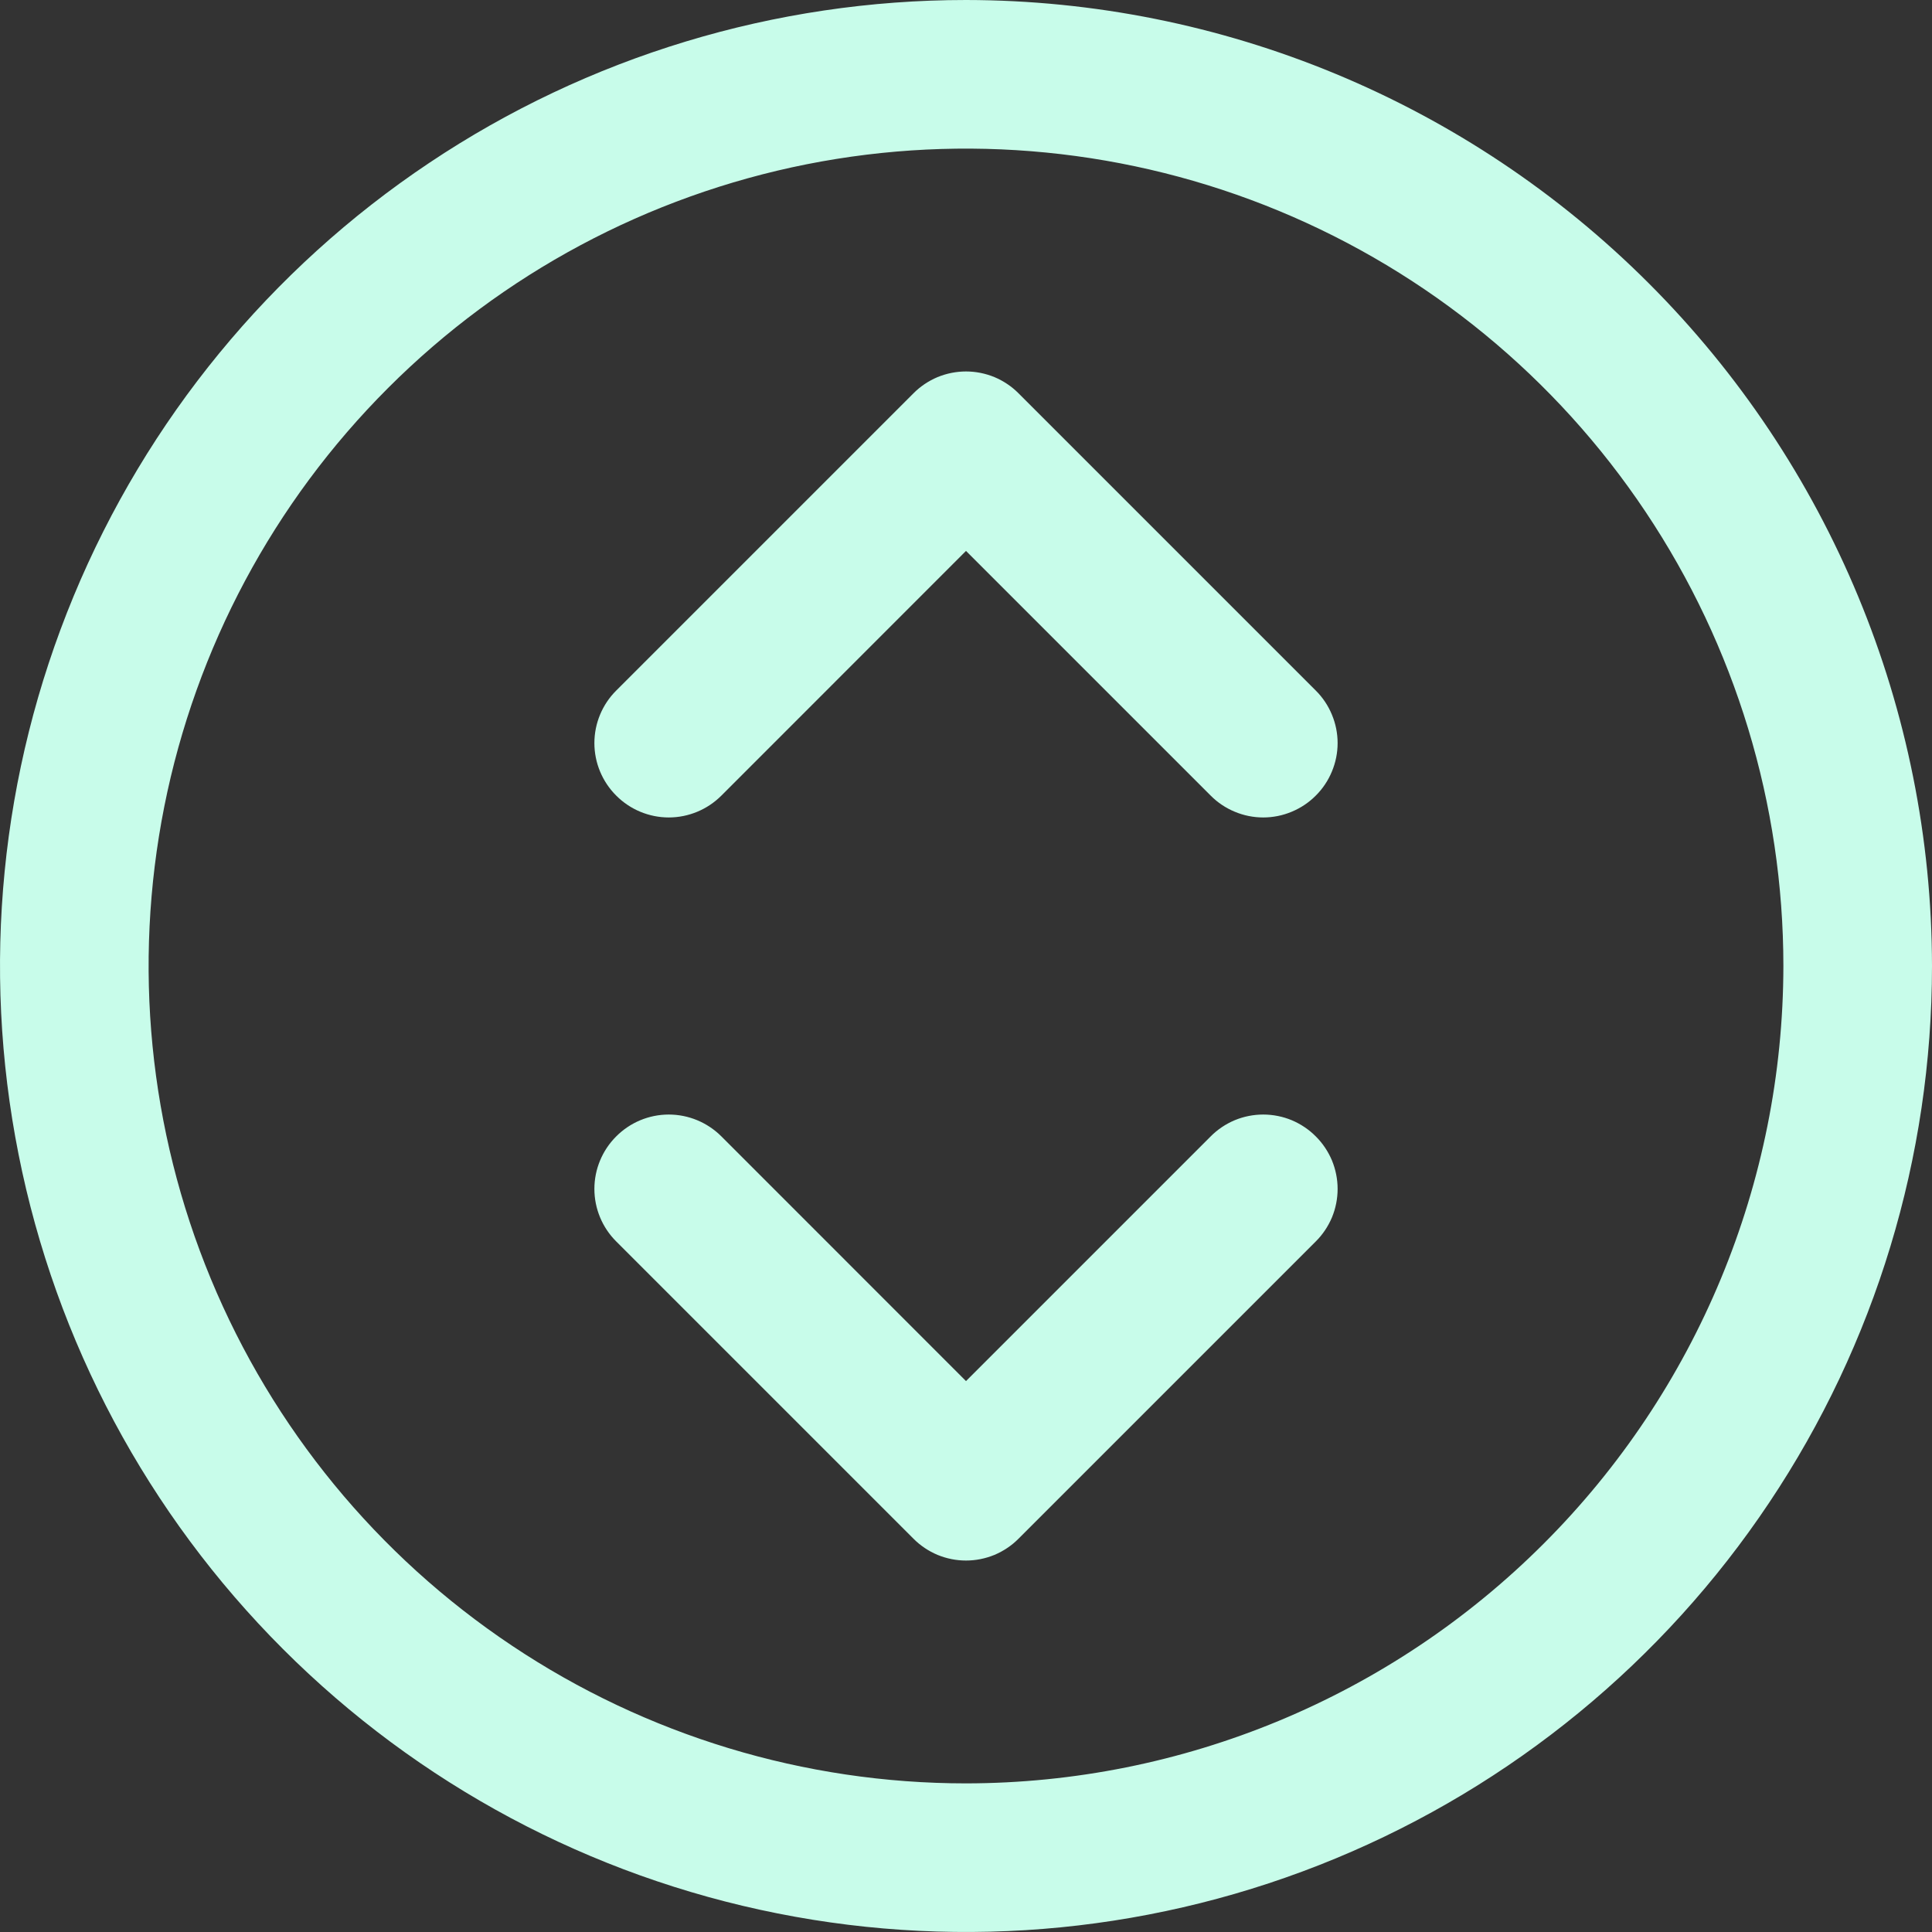 <svg width="26" height="26" viewBox="0 0 26 26" fill="none" xmlns="http://www.w3.org/2000/svg">
<rect x="0" y="0" width="26" height="26" fill="#333333" stroke="none"/>
<path d="M13 0C10.429 0 7.915 0.762 5.778 2.191C3.64 3.619 1.974 5.65 0.99 8.025C0.006 10.401 -0.252 13.014 0.25 15.536C0.751 18.058 1.99 20.374 3.808 22.192C5.626 24.011 7.942 25.249 10.464 25.75C12.986 26.252 15.6 25.994 17.975 25.01C20.35 24.026 22.381 22.36 23.809 20.222C25.238 18.085 26 15.571 26 13C25.996 9.553 24.626 6.249 22.188 3.812C19.751 1.374 16.447 0.004 13 0ZM13 24C10.824 24 8.698 23.355 6.889 22.146C5.08 20.938 3.67 19.22 2.837 17.209C2.005 15.2 1.787 12.988 2.211 10.854C2.636 8.72 3.683 6.76 5.222 5.222C6.76 3.683 8.72 2.636 10.854 2.211C12.988 1.787 15.2 2.005 17.209 2.837C19.22 3.67 20.938 5.08 22.146 6.889C23.355 8.698 24 10.824 24 13C23.997 15.916 22.837 18.712 20.774 20.774C18.712 22.837 15.916 23.997 13 24ZM17.707 9.293C17.8 9.385 17.874 9.496 17.924 9.617C17.975 9.739 18.001 9.869 18.001 10C18.001 10.131 17.975 10.261 17.924 10.383C17.874 10.504 17.8 10.615 17.707 10.707C17.615 10.8 17.504 10.874 17.383 10.924C17.262 10.975 17.131 11.001 17 11.001C16.869 11.001 16.738 10.975 16.617 10.924C16.496 10.874 16.385 10.8 16.293 10.707L13 7.414L9.708 10.707C9.52 10.895 9.265 11.001 9 11.001C8.735 11.001 8.48 10.895 8.293 10.707C8.105 10.52 7.999 10.265 7.999 10C7.999 9.735 8.105 9.48 8.293 9.293L12.293 5.293C12.385 5.2 12.496 5.126 12.617 5.075C12.739 5.025 12.869 4.999 13 4.999C13.131 4.999 13.261 5.025 13.383 5.075C13.504 5.126 13.615 5.2 13.707 5.293L17.707 9.293ZM17.707 15.293C17.8 15.385 17.874 15.496 17.925 15.617C17.975 15.739 18.001 15.869 18.001 16C18.001 16.131 17.975 16.262 17.925 16.383C17.874 16.504 17.8 16.615 17.707 16.707L13.707 20.707C13.615 20.8 13.504 20.874 13.383 20.925C13.261 20.975 13.131 21.001 13 21.001C12.869 21.001 12.739 20.975 12.617 20.925C12.496 20.874 12.385 20.8 12.293 20.707L8.293 16.707C8.105 16.52 7.999 16.265 7.999 16C7.999 15.735 8.105 15.48 8.293 15.293C8.48 15.105 8.735 14.999 9 14.999C9.265 14.999 9.52 15.105 9.708 15.293L13 18.586L16.293 15.293C16.385 15.2 16.496 15.126 16.617 15.075C16.738 15.025 16.869 14.999 17 14.999C17.131 14.999 17.262 15.025 17.383 15.075C17.504 15.126 17.615 15.2 17.707 15.293Z" fill="#C8FCEA"/>
</svg>
